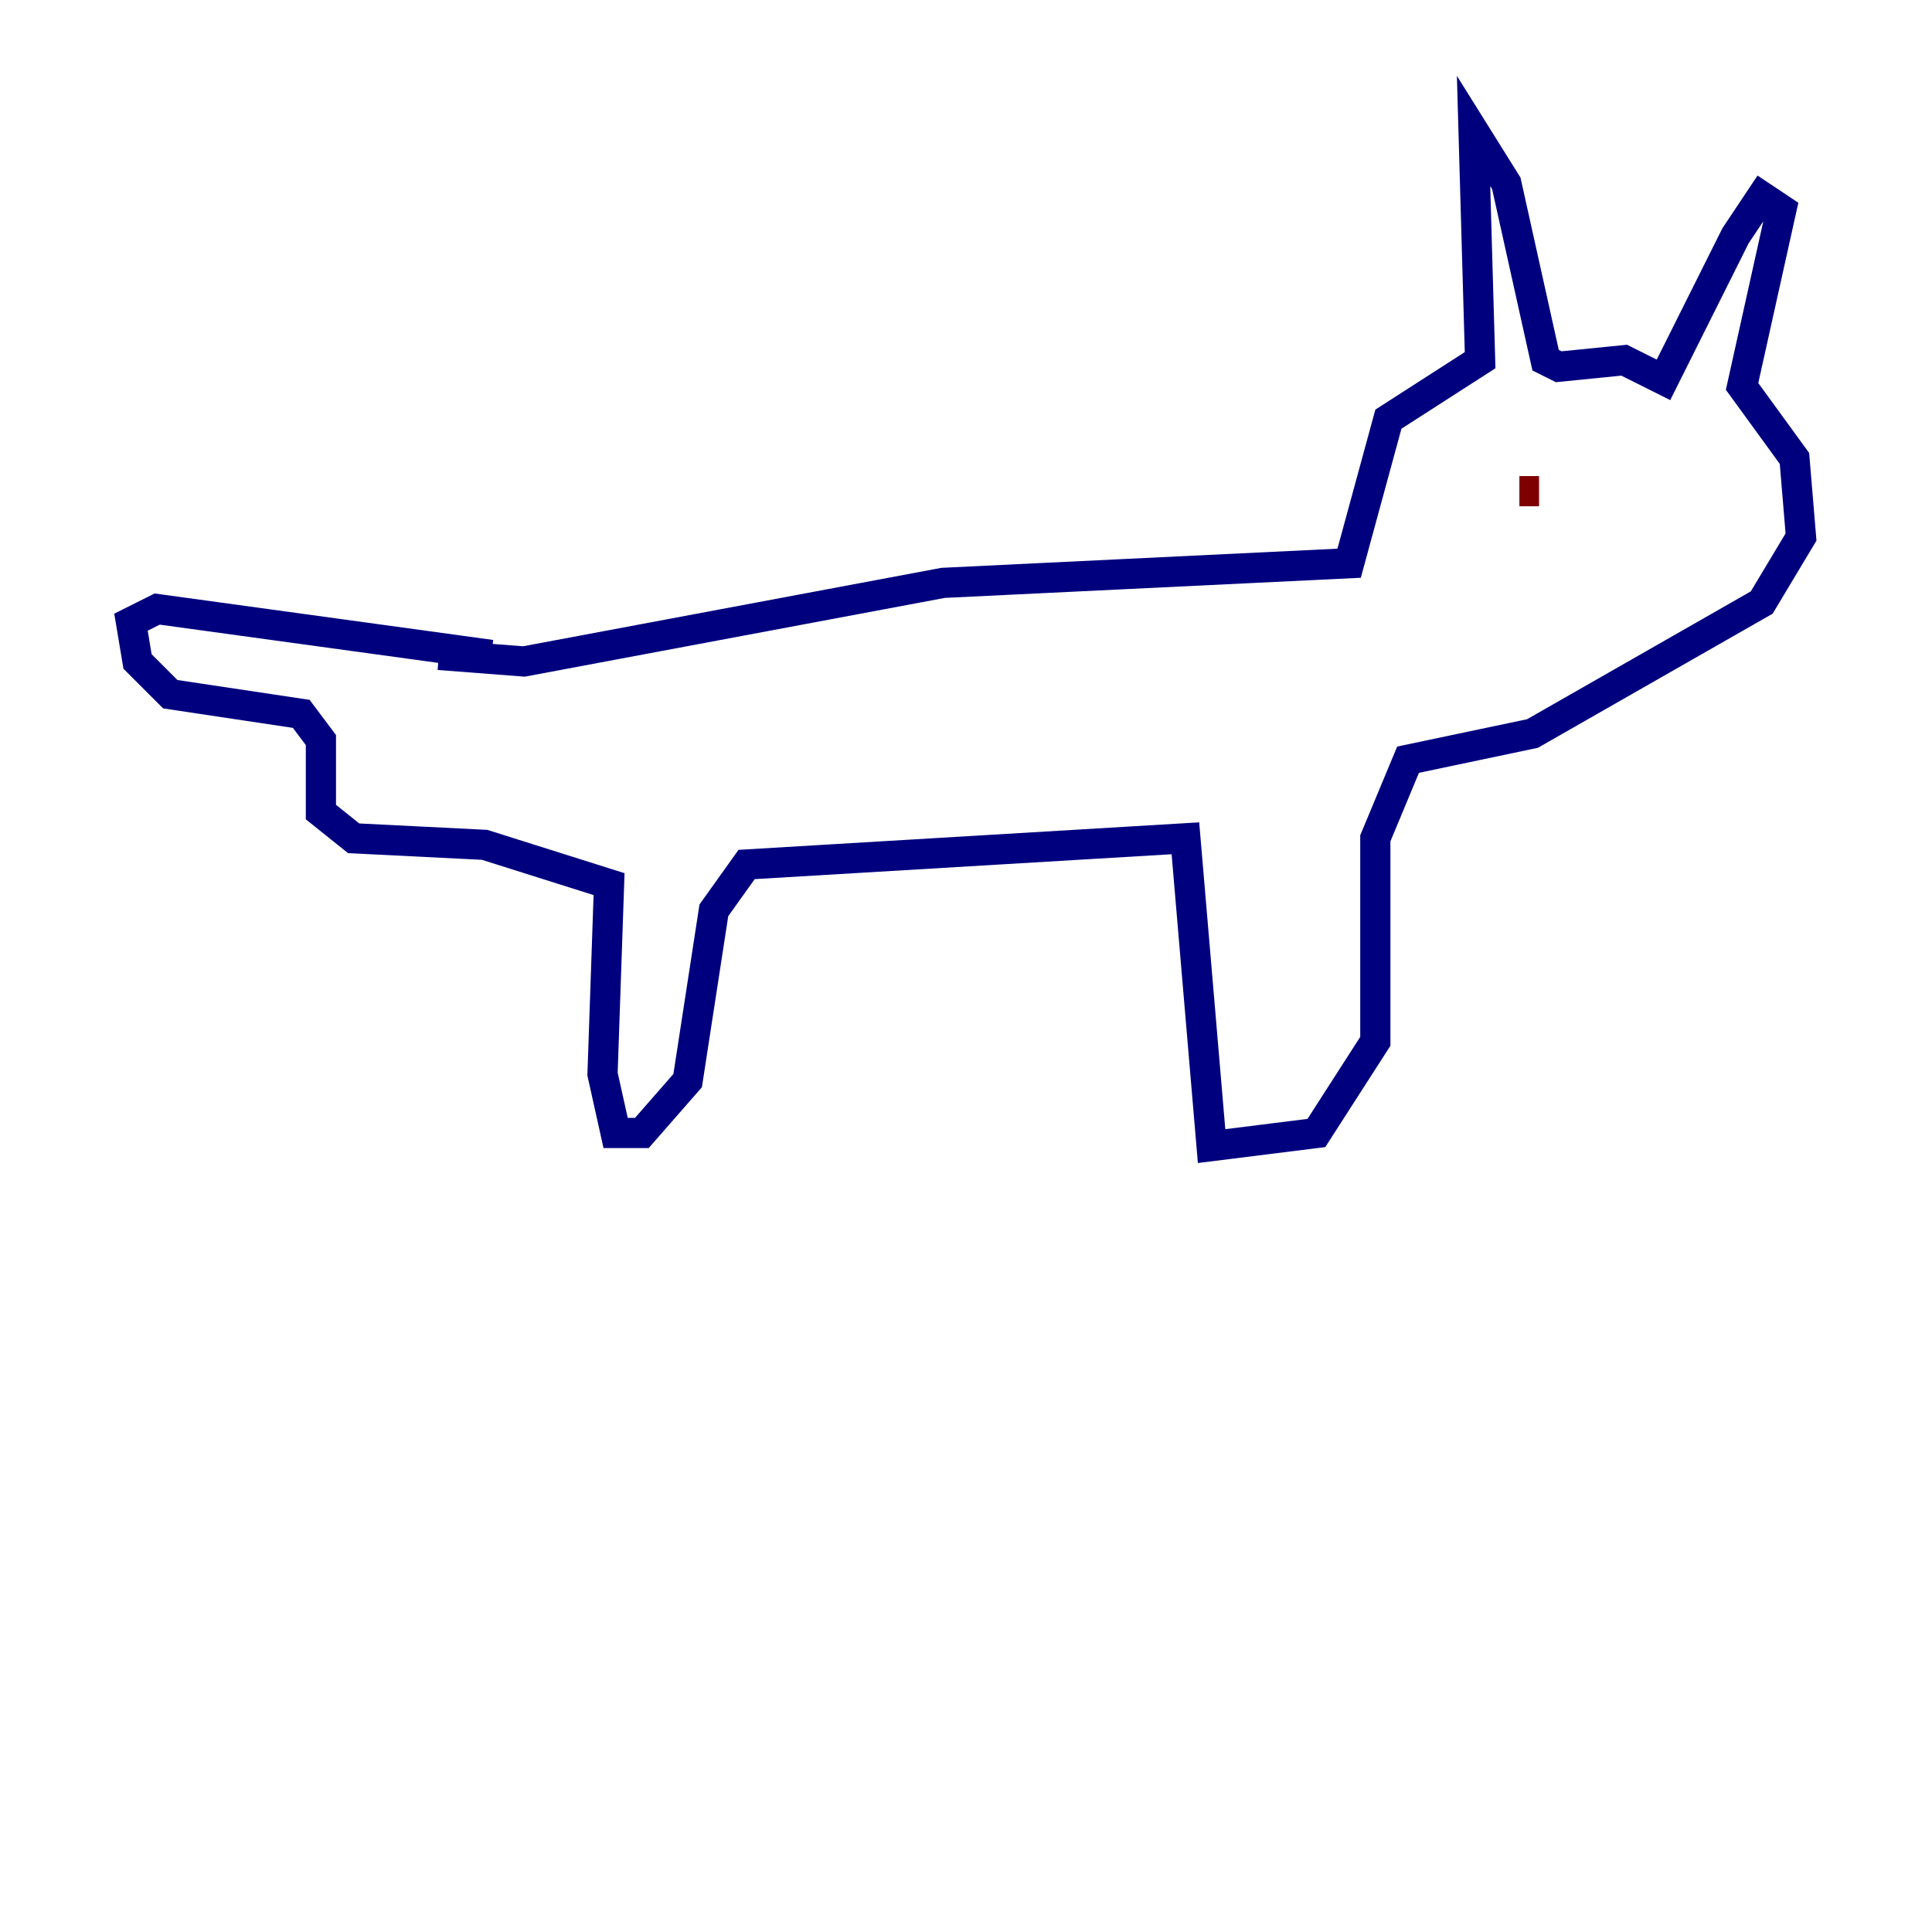 <?xml version="1.0" encoding="utf-8" ?>
<svg baseProfile="tiny" height="128" version="1.2" viewBox="0,0,128,128" width="128" xmlns="http://www.w3.org/2000/svg" xmlns:ev="http://www.w3.org/2001/xml-events" xmlns:xlink="http://www.w3.org/1999/xlink"><defs /><polyline fill="none" points="29.071,43.39 34.712,43.824 62.481,38.617 89.383,37.315 91.986,27.77 98.061,23.864 97.627,8.678 99.797,12.149 102.4,23.864 103.268,24.298 107.607,23.864 110.21,25.166 114.983,15.62 116.719,13.017 118.02,13.885 115.417,25.6 118.888,30.373 119.322,35.58 116.719,39.919 101.532,48.597 93.288,50.332 91.119,55.539 91.119,68.99 87.214,75.064 80.271,75.932 78.536,55.539 49.464,57.275 47.295,60.312 45.559,71.593 42.522,75.064 40.786,75.064 39.919,71.159 40.352,58.576 32.108,55.973 23.43,55.539 21.261,53.803 21.261,49.031 19.959,47.295 11.281,45.993 9.112,43.824 8.678,41.22 10.414,40.352 32.542,43.39" stroke="#00007f" stroke-width="2" /><polyline fill="none" points="100.664,32.542 100.664,32.542" stroke="#7cff79" stroke-width="2" /><polyline fill="none" points="100.664,32.542 101.966,32.542" stroke="#7f0000" stroke-width="2" /></svg>